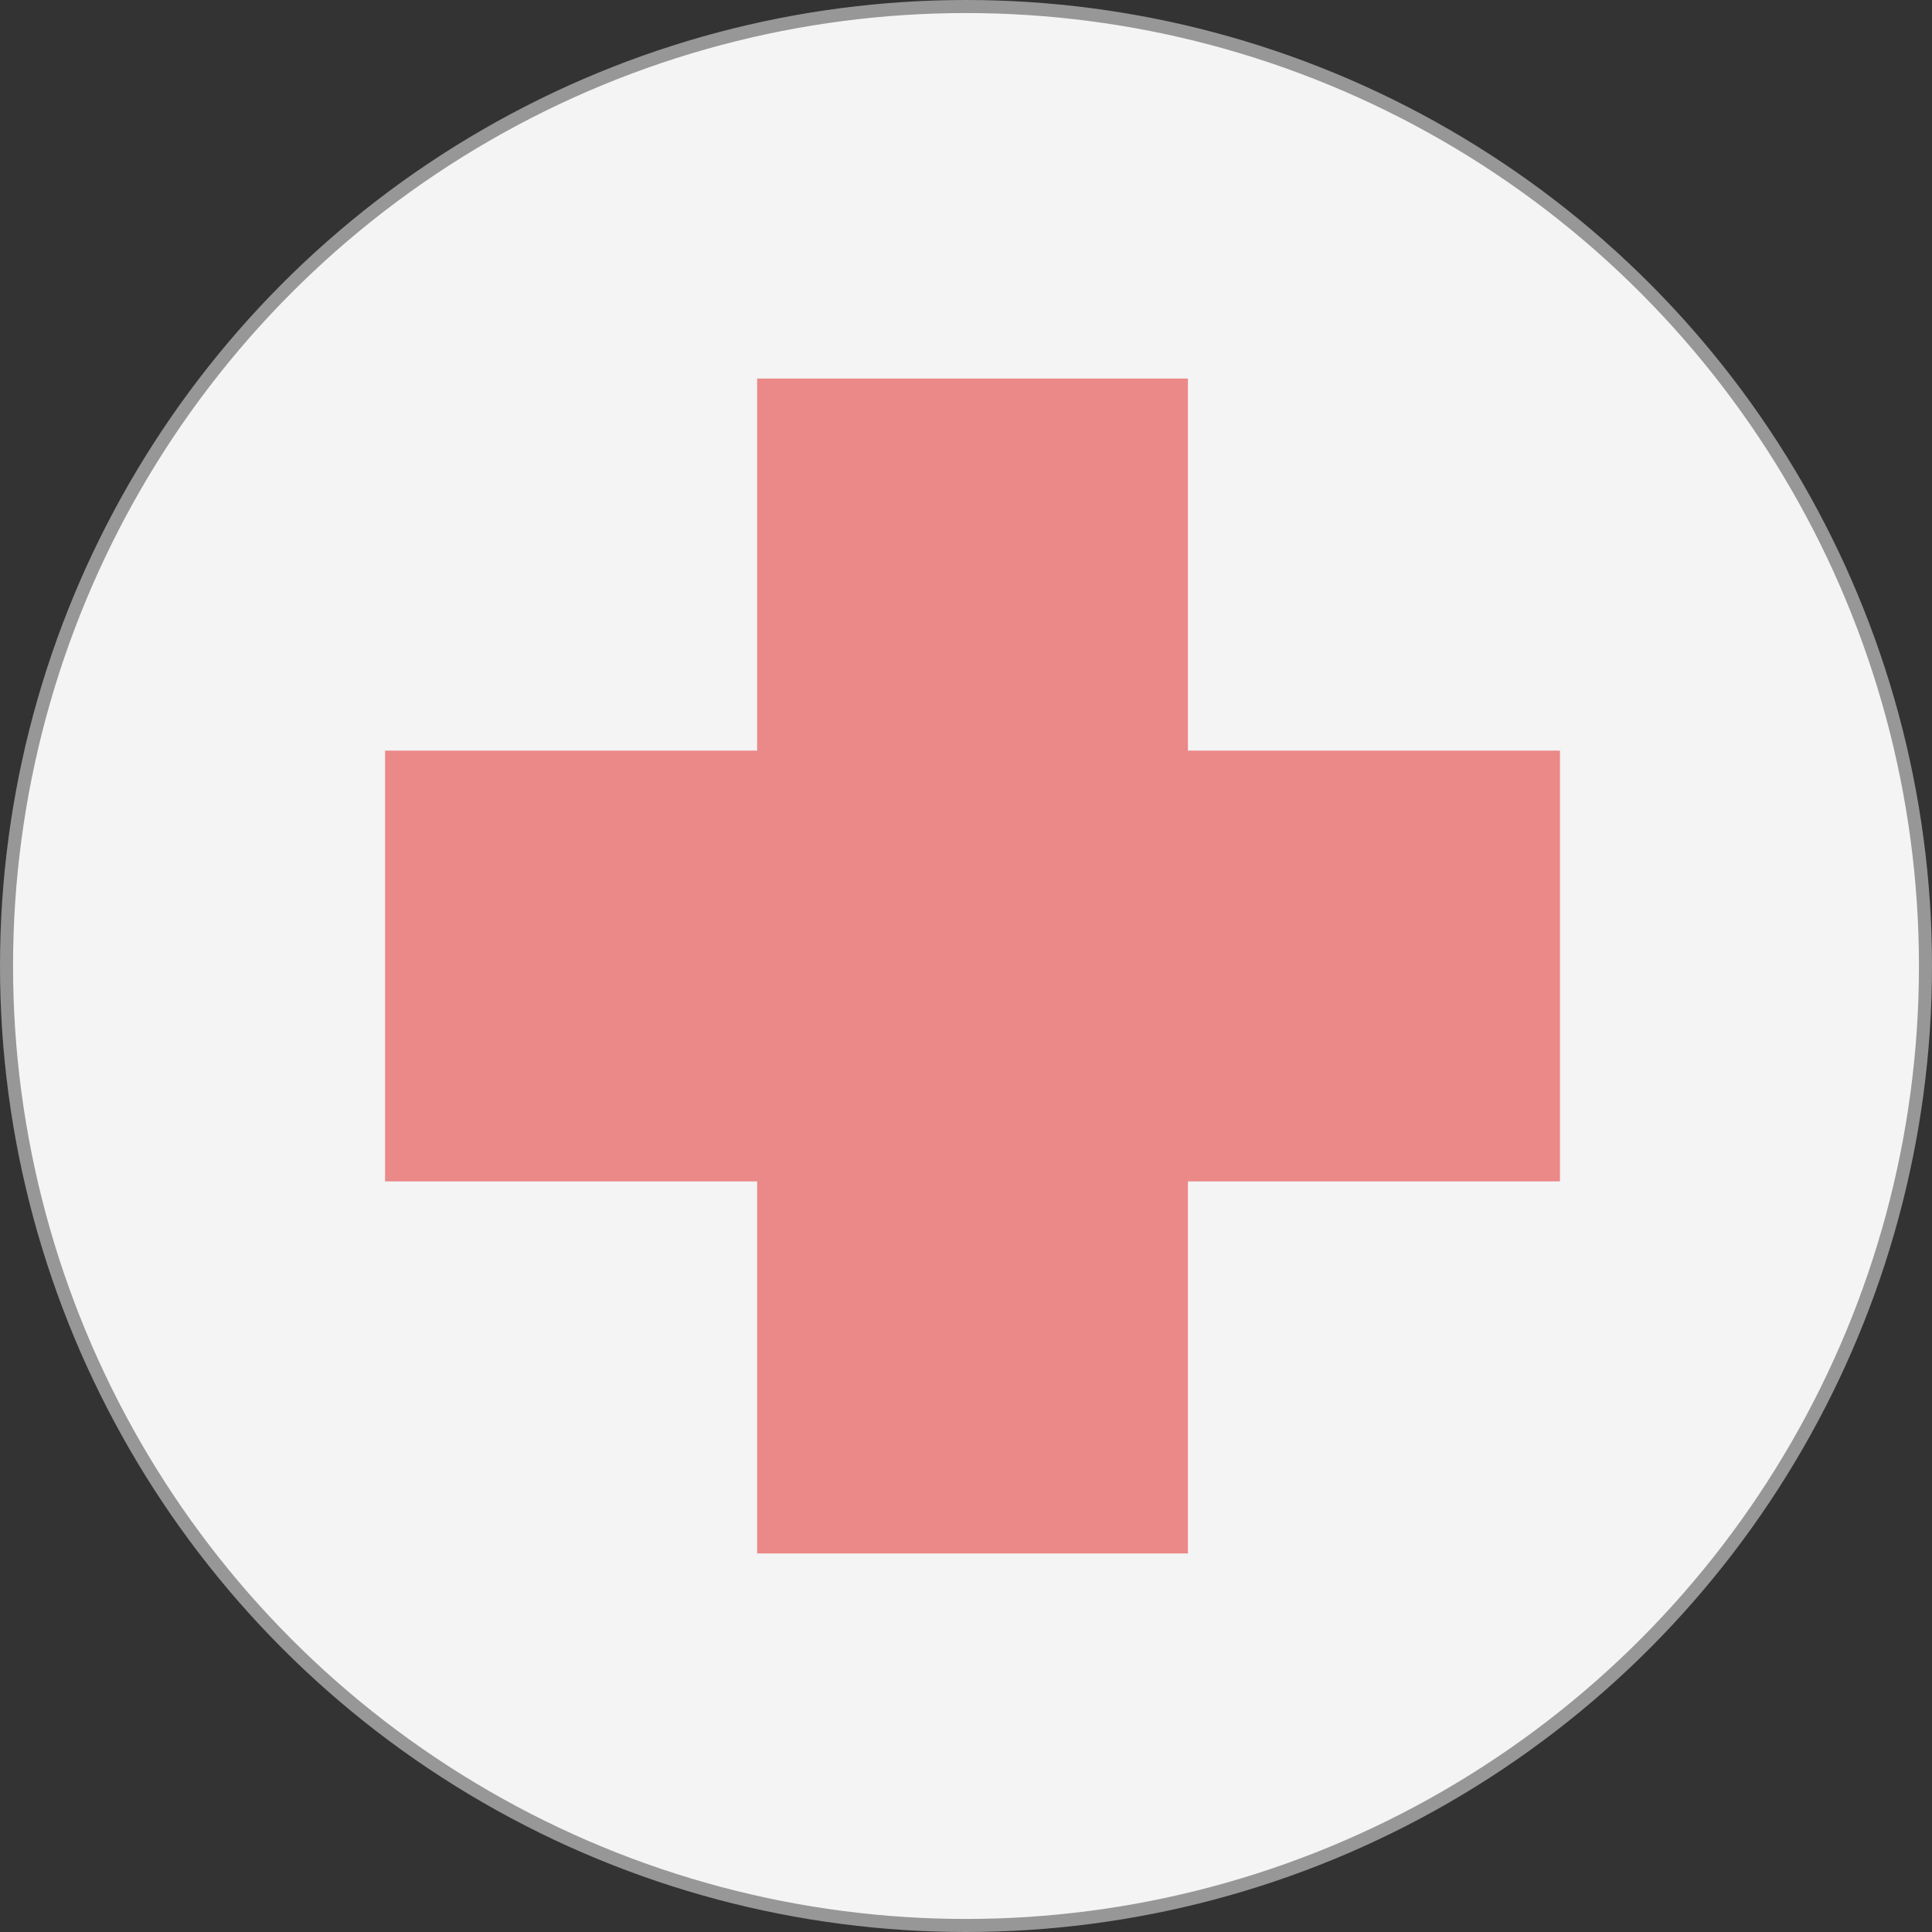<?xml version="1.0" encoding="UTF-8"?>
<svg width="148px" height="148px" viewBox="0 0 148 148" version="1.1" xmlns="http://www.w3.org/2000/svg" xmlns:xlink="http://www.w3.org/1999/xlink">
    <rect x="0" y="0" width="148" height="148" fill="#333333" stroke="none"/>
    <title>Artboard</title>
    <g id="Artboard" stroke="none" stroke-width="1" fill="none" fill-rule="evenodd">
        <circle id="Oval" stroke="#979797" fill="#F4F4F4" cx="74" cy="74" r="73.5"></circle>
        <rect id="Rectangle" fill="#EB8888" x="58" y="29" width="33" height="90"></rect>
        <rect id="Rectangle" fill="#EB8888" transform="translate(74.5, 74) rotate(90) translate(-74.5, -74) " x="58" y="29" width="33" height="90"></rect>
    </g>
</svg>
